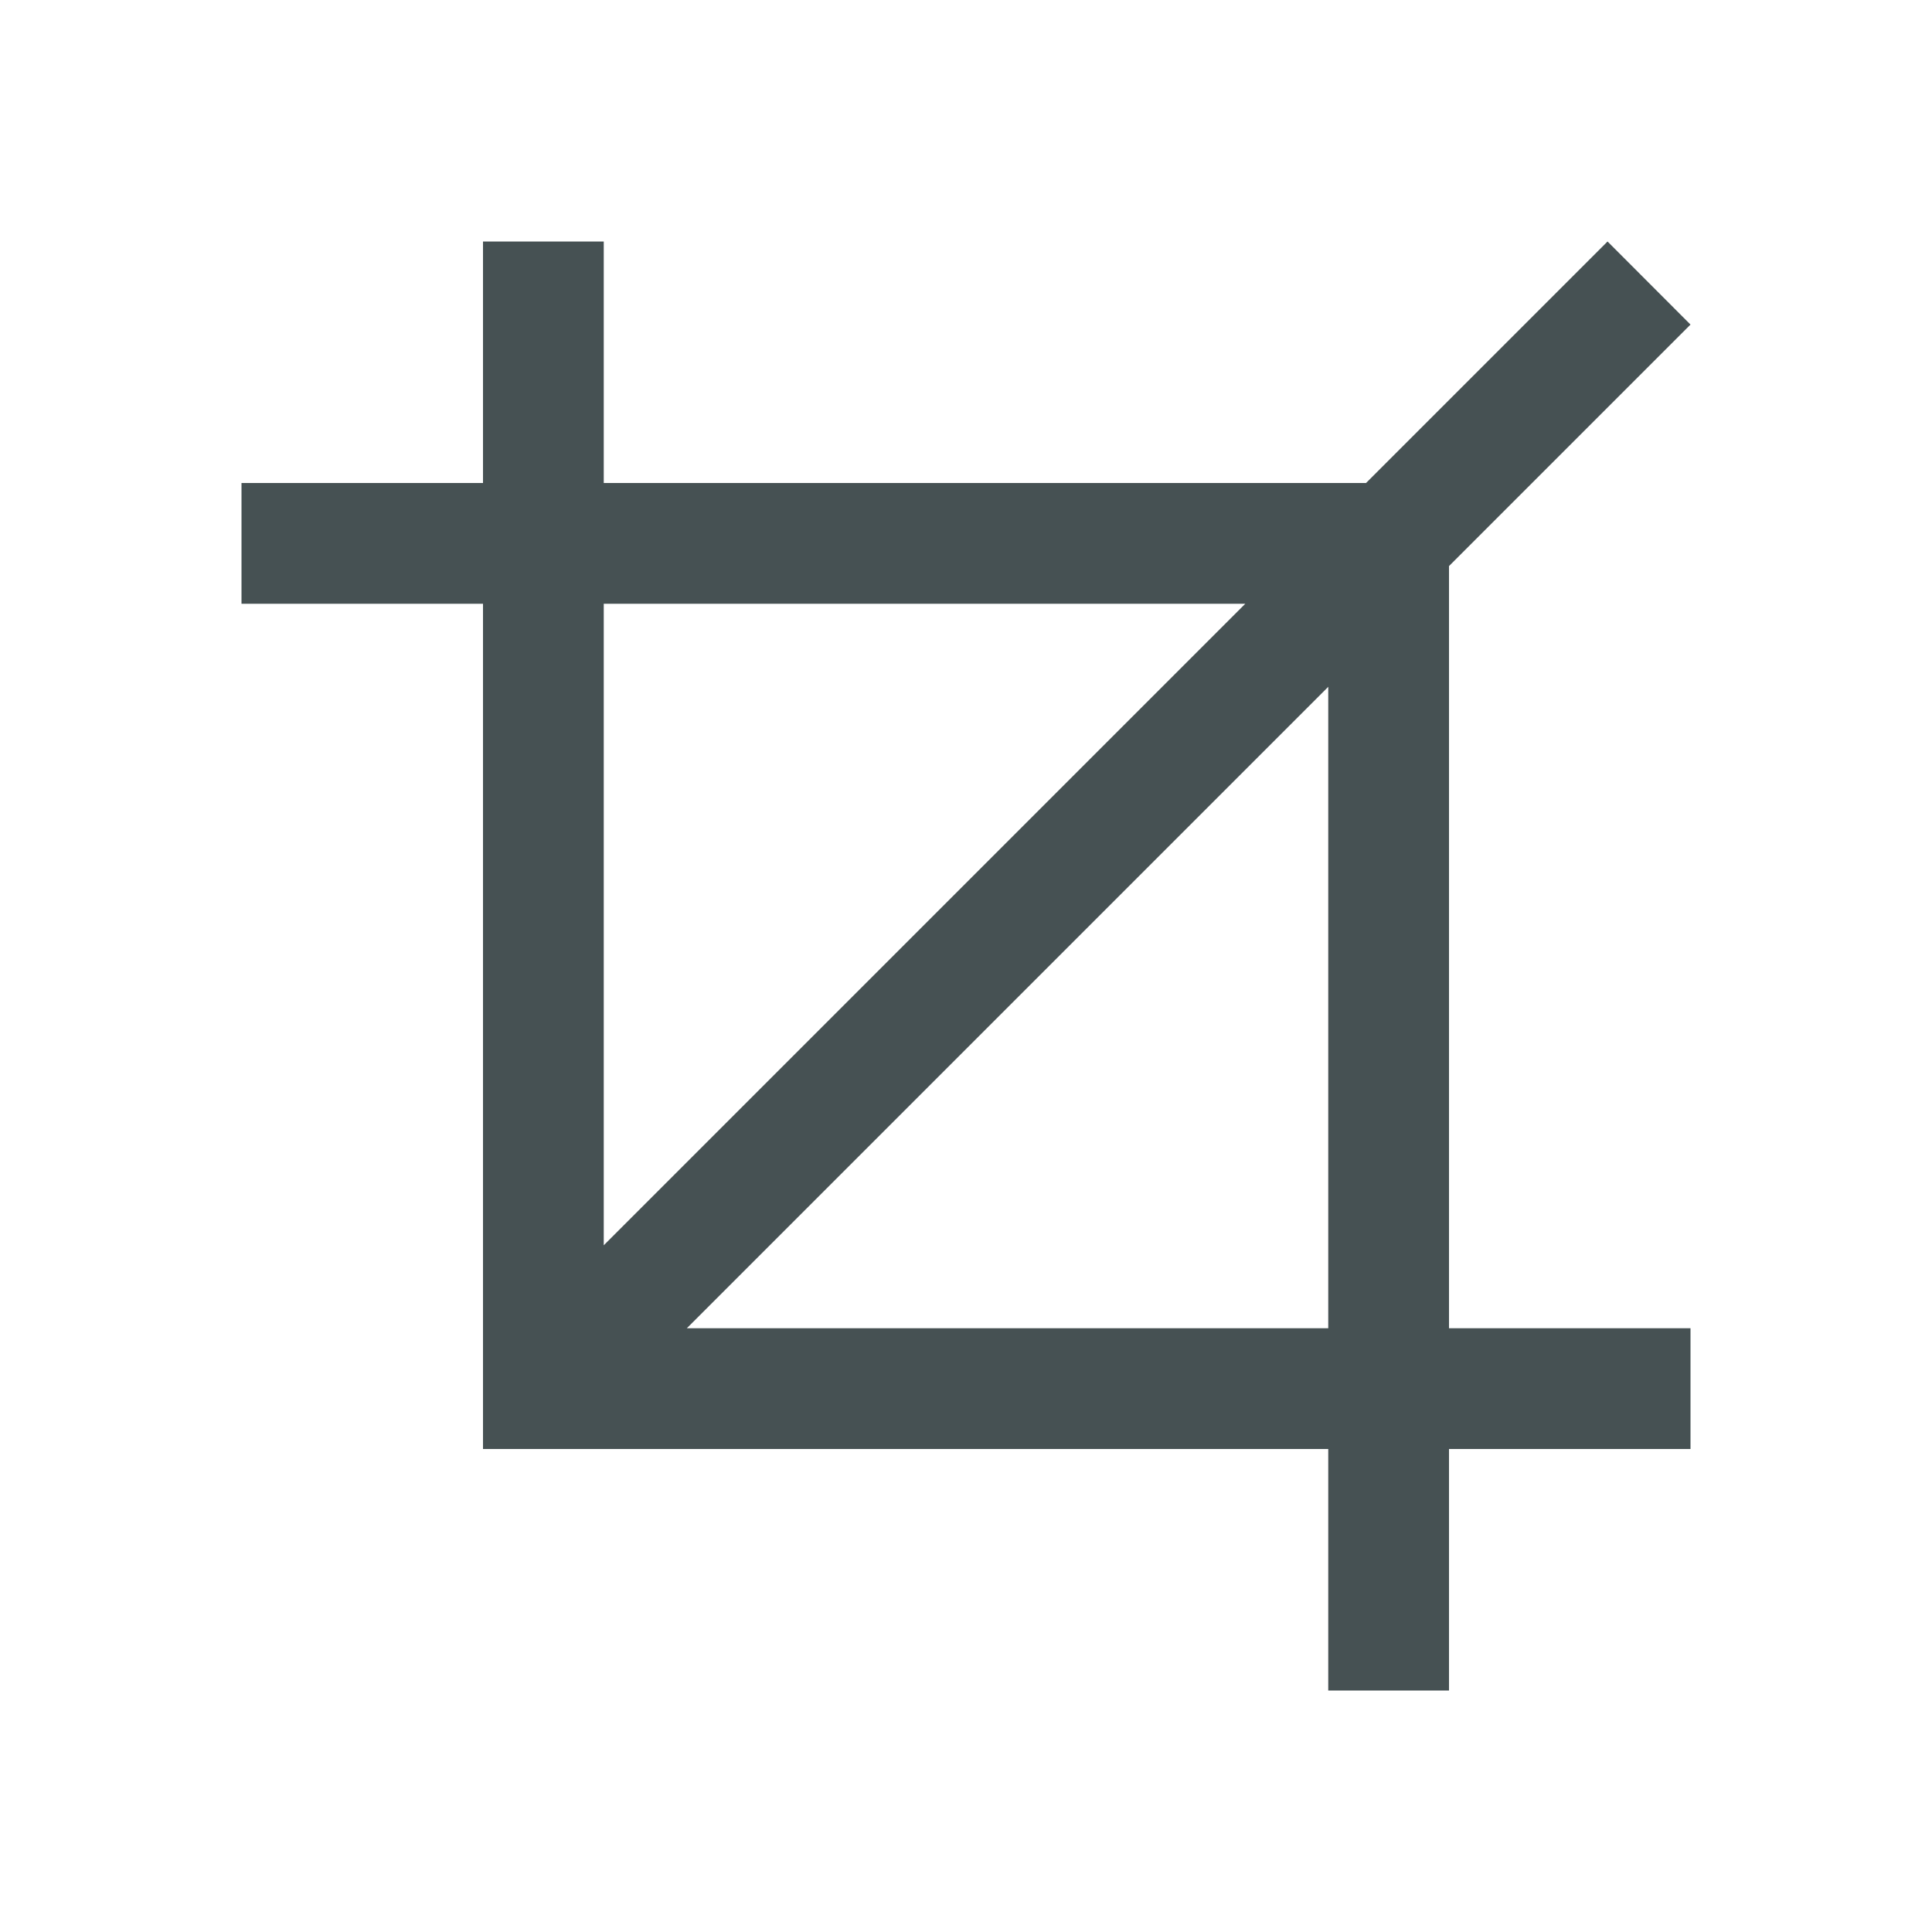 <svg xmlns="http://www.w3.org/2000/svg" viewBox="0 0 16 16"><path d="M4 2v2H2v1h2v7h7v2h1v-2h2v-1h-2V4.688l2-2L13.313 2l-2 2H5V2zm1 3h5.313L5 10.313zm6 .688V11H5.688z" style="color:#465153;fill:currentColor;fill-opacity:1;stroke:none"/></svg>